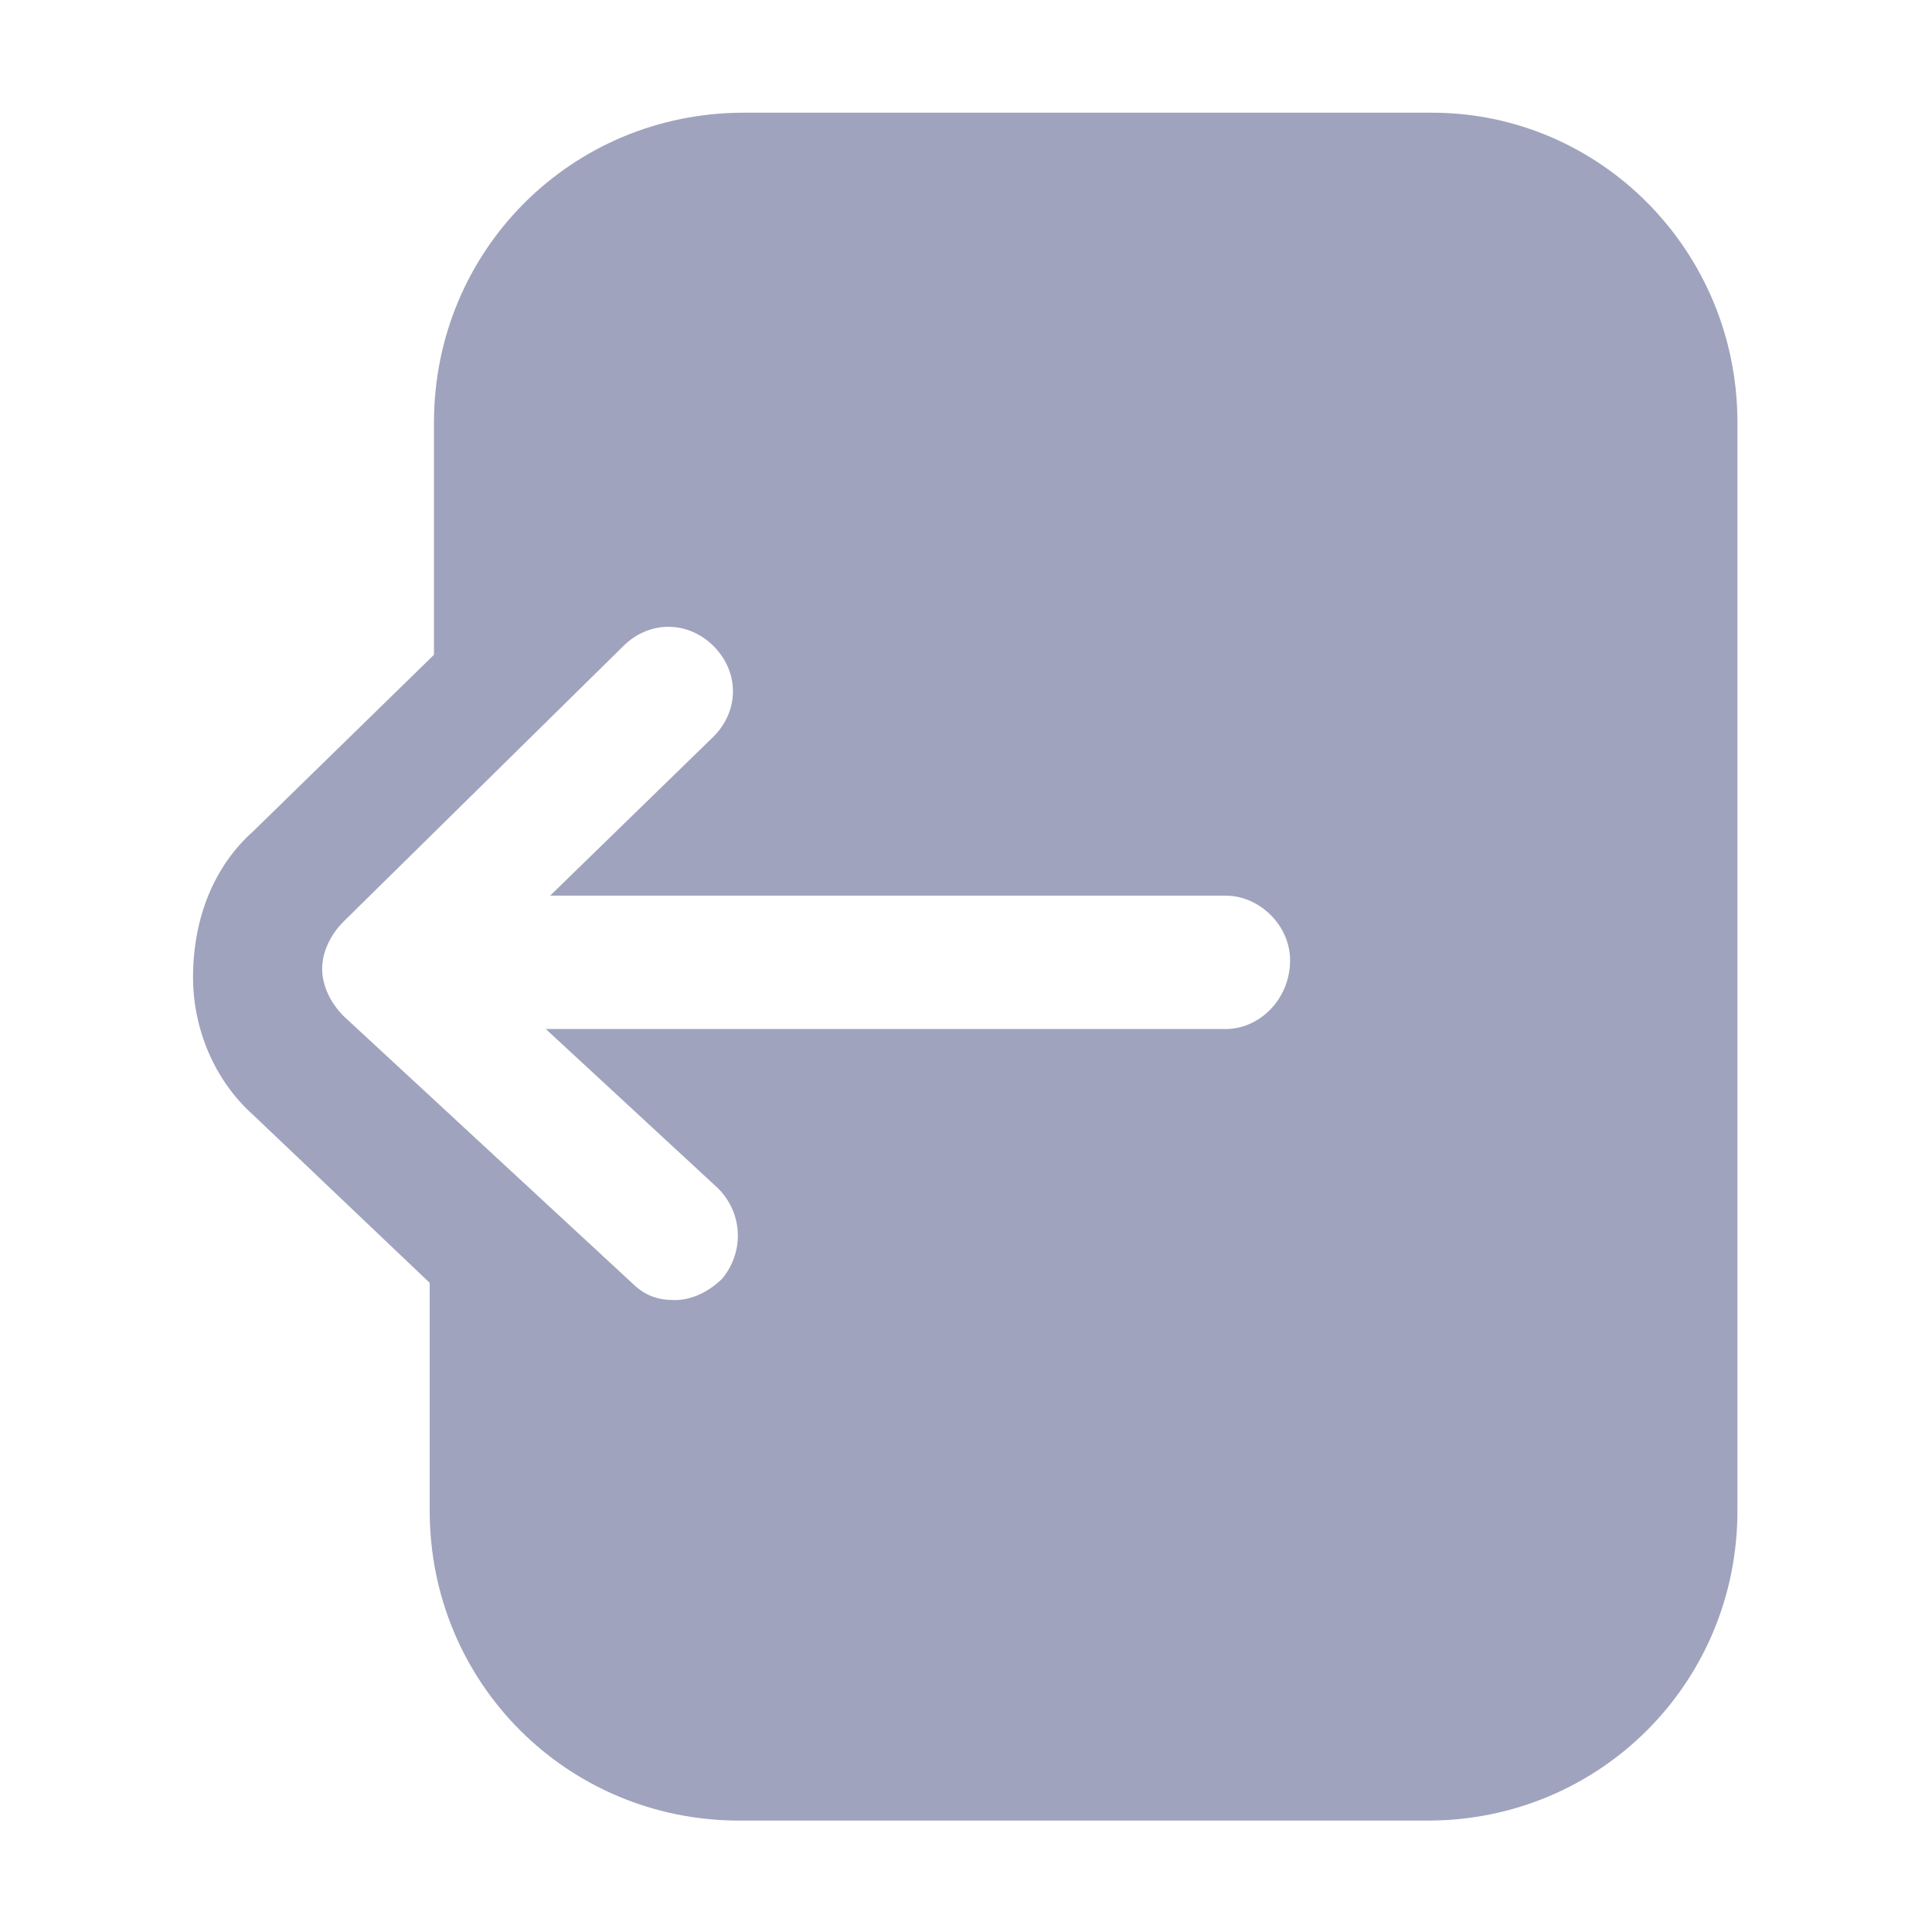 <svg width="24" height="24" viewBox="0 0 24 24" fill="none" xmlns="http://www.w3.org/2000/svg">
<path d="M17.789 1.4H9.239C7.101 1.4 5.391 3.11 5.391 5.248V8.134L3.147 10.325C2.666 10.752 2.398 11.394 2.398 12.142C2.398 12.783 2.666 13.424 3.147 13.852L5.338 15.936V18.768C5.338 20.906 7.048 22.616 9.185 22.616H17.736C19.873 22.616 21.583 20.906 21.583 18.768V5.248C21.583 3.11 19.873 1.4 17.789 1.4ZM15.224 12.783H6.78L8.918 14.76C9.239 15.081 9.239 15.562 8.972 15.883C8.811 16.043 8.597 16.15 8.384 16.15C8.17 16.15 8.01 16.096 7.849 15.936L4.269 12.623C4.109 12.462 4.002 12.249 4.002 12.035C4.002 11.821 4.109 11.607 4.269 11.447L7.742 8.027C8.063 7.706 8.544 7.706 8.865 8.027C9.185 8.348 9.185 8.828 8.865 9.149L6.834 11.126H15.224C15.651 11.126 16.026 11.5 16.026 11.928C16.026 12.409 15.651 12.783 15.224 12.783Z" fill="#A0A3BD"/>
</svg>
